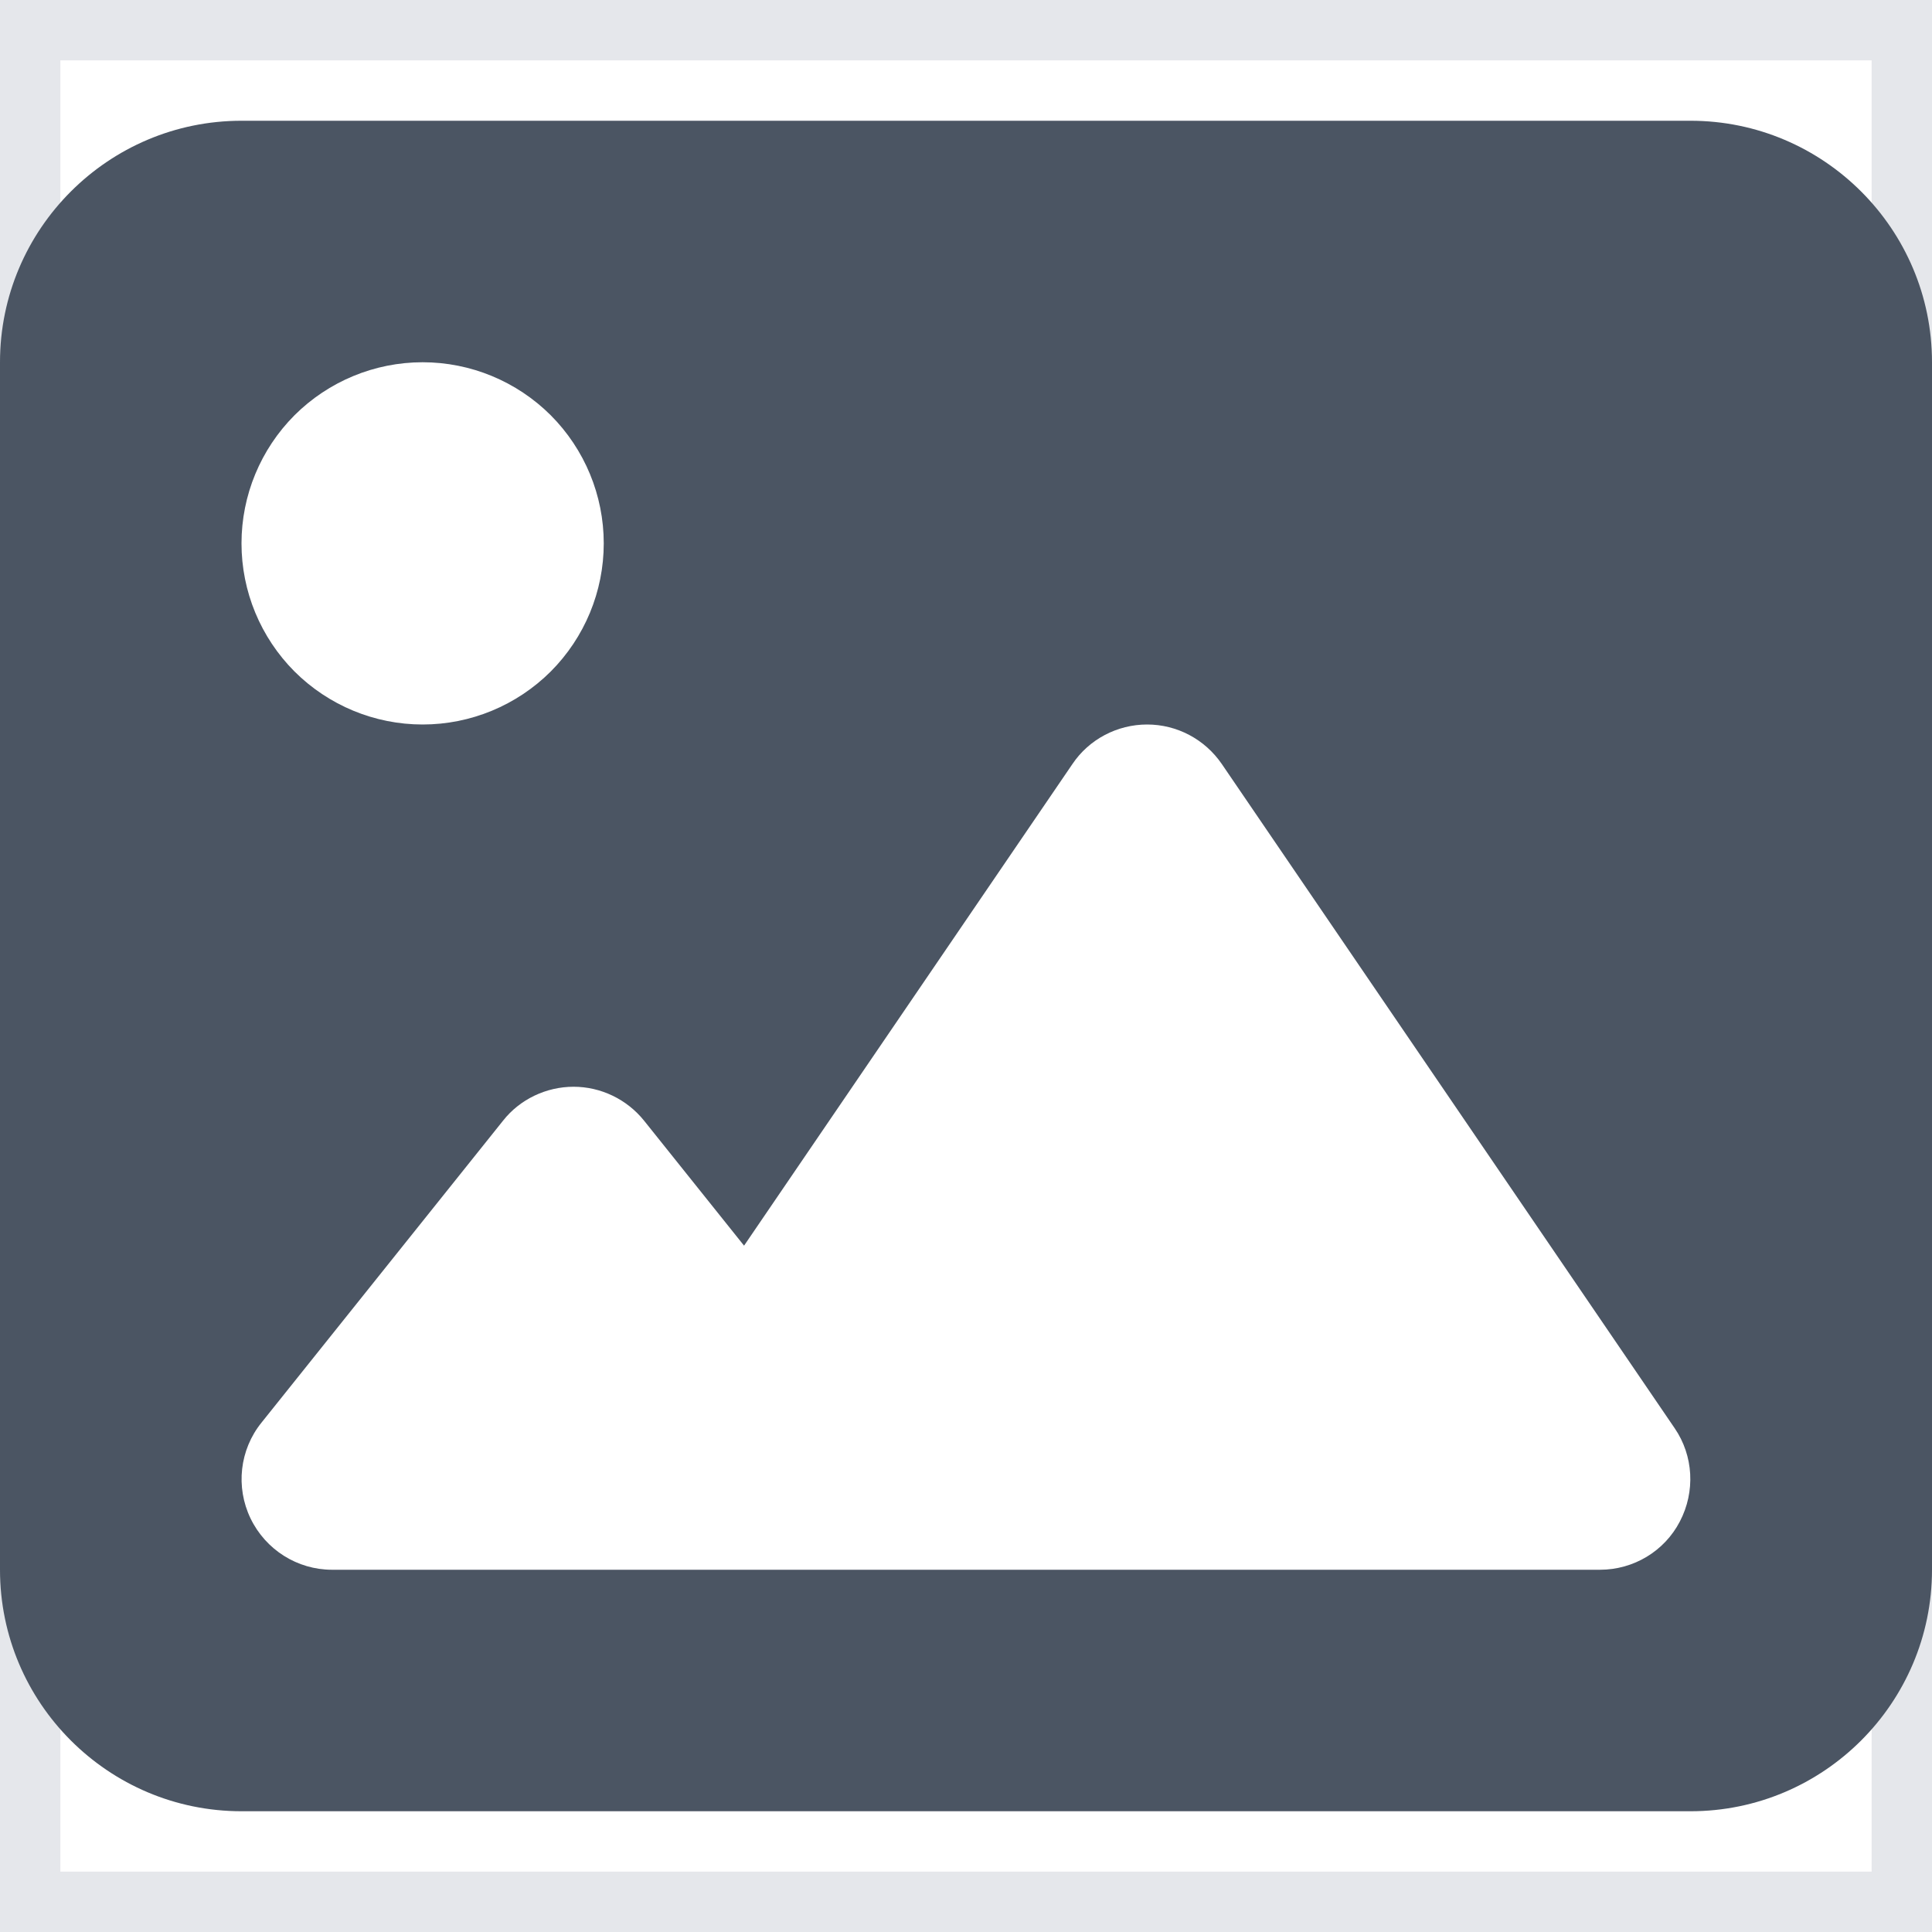 <svg xmlns="http://www.w3.org/2000/svg" width="16" height="16" viewBox="0 0 16 16" fill="none">
  <path d="M0 0H16V16H0V0Z" stroke="#E5E7EB"/>
  <path d="M0 3C0 1.897 0.897 1 2 1H14C15.103 1 16 1.897 16 3V13C16 14.103 15.103 15 14 15H2C0.897 15 0 14.103 0 13V3ZM10.119 6.328C9.978 6.122 9.747 6 9.5 6C9.253 6 9.019 6.122 8.881 6.328L6.162 10.316L5.334 9.281C5.191 9.103 4.975 9 4.75 9C4.525 9 4.306 9.103 4.166 9.281L2.166 11.781C1.984 12.006 1.95 12.316 2.075 12.575C2.2 12.834 2.462 13 2.75 13H5.75H6.75H13.25C13.528 13 13.784 12.847 13.912 12.6C14.041 12.353 14.025 12.056 13.869 11.828L10.119 6.328ZM3.5 6C3.898 6 4.279 5.842 4.561 5.561C4.842 5.279 5 4.898 5 4.5C5 4.102 4.842 3.721 4.561 3.439C4.279 3.158 3.898 3 3.5 3C3.102 3 2.721 3.158 2.439 3.439C2.158 3.721 2 4.102 2 4.5C2 4.898 2.158 5.279 2.439 5.561C2.721 5.842 3.102 6 3.5 6Z" fill="#4B5563"/>
</svg>